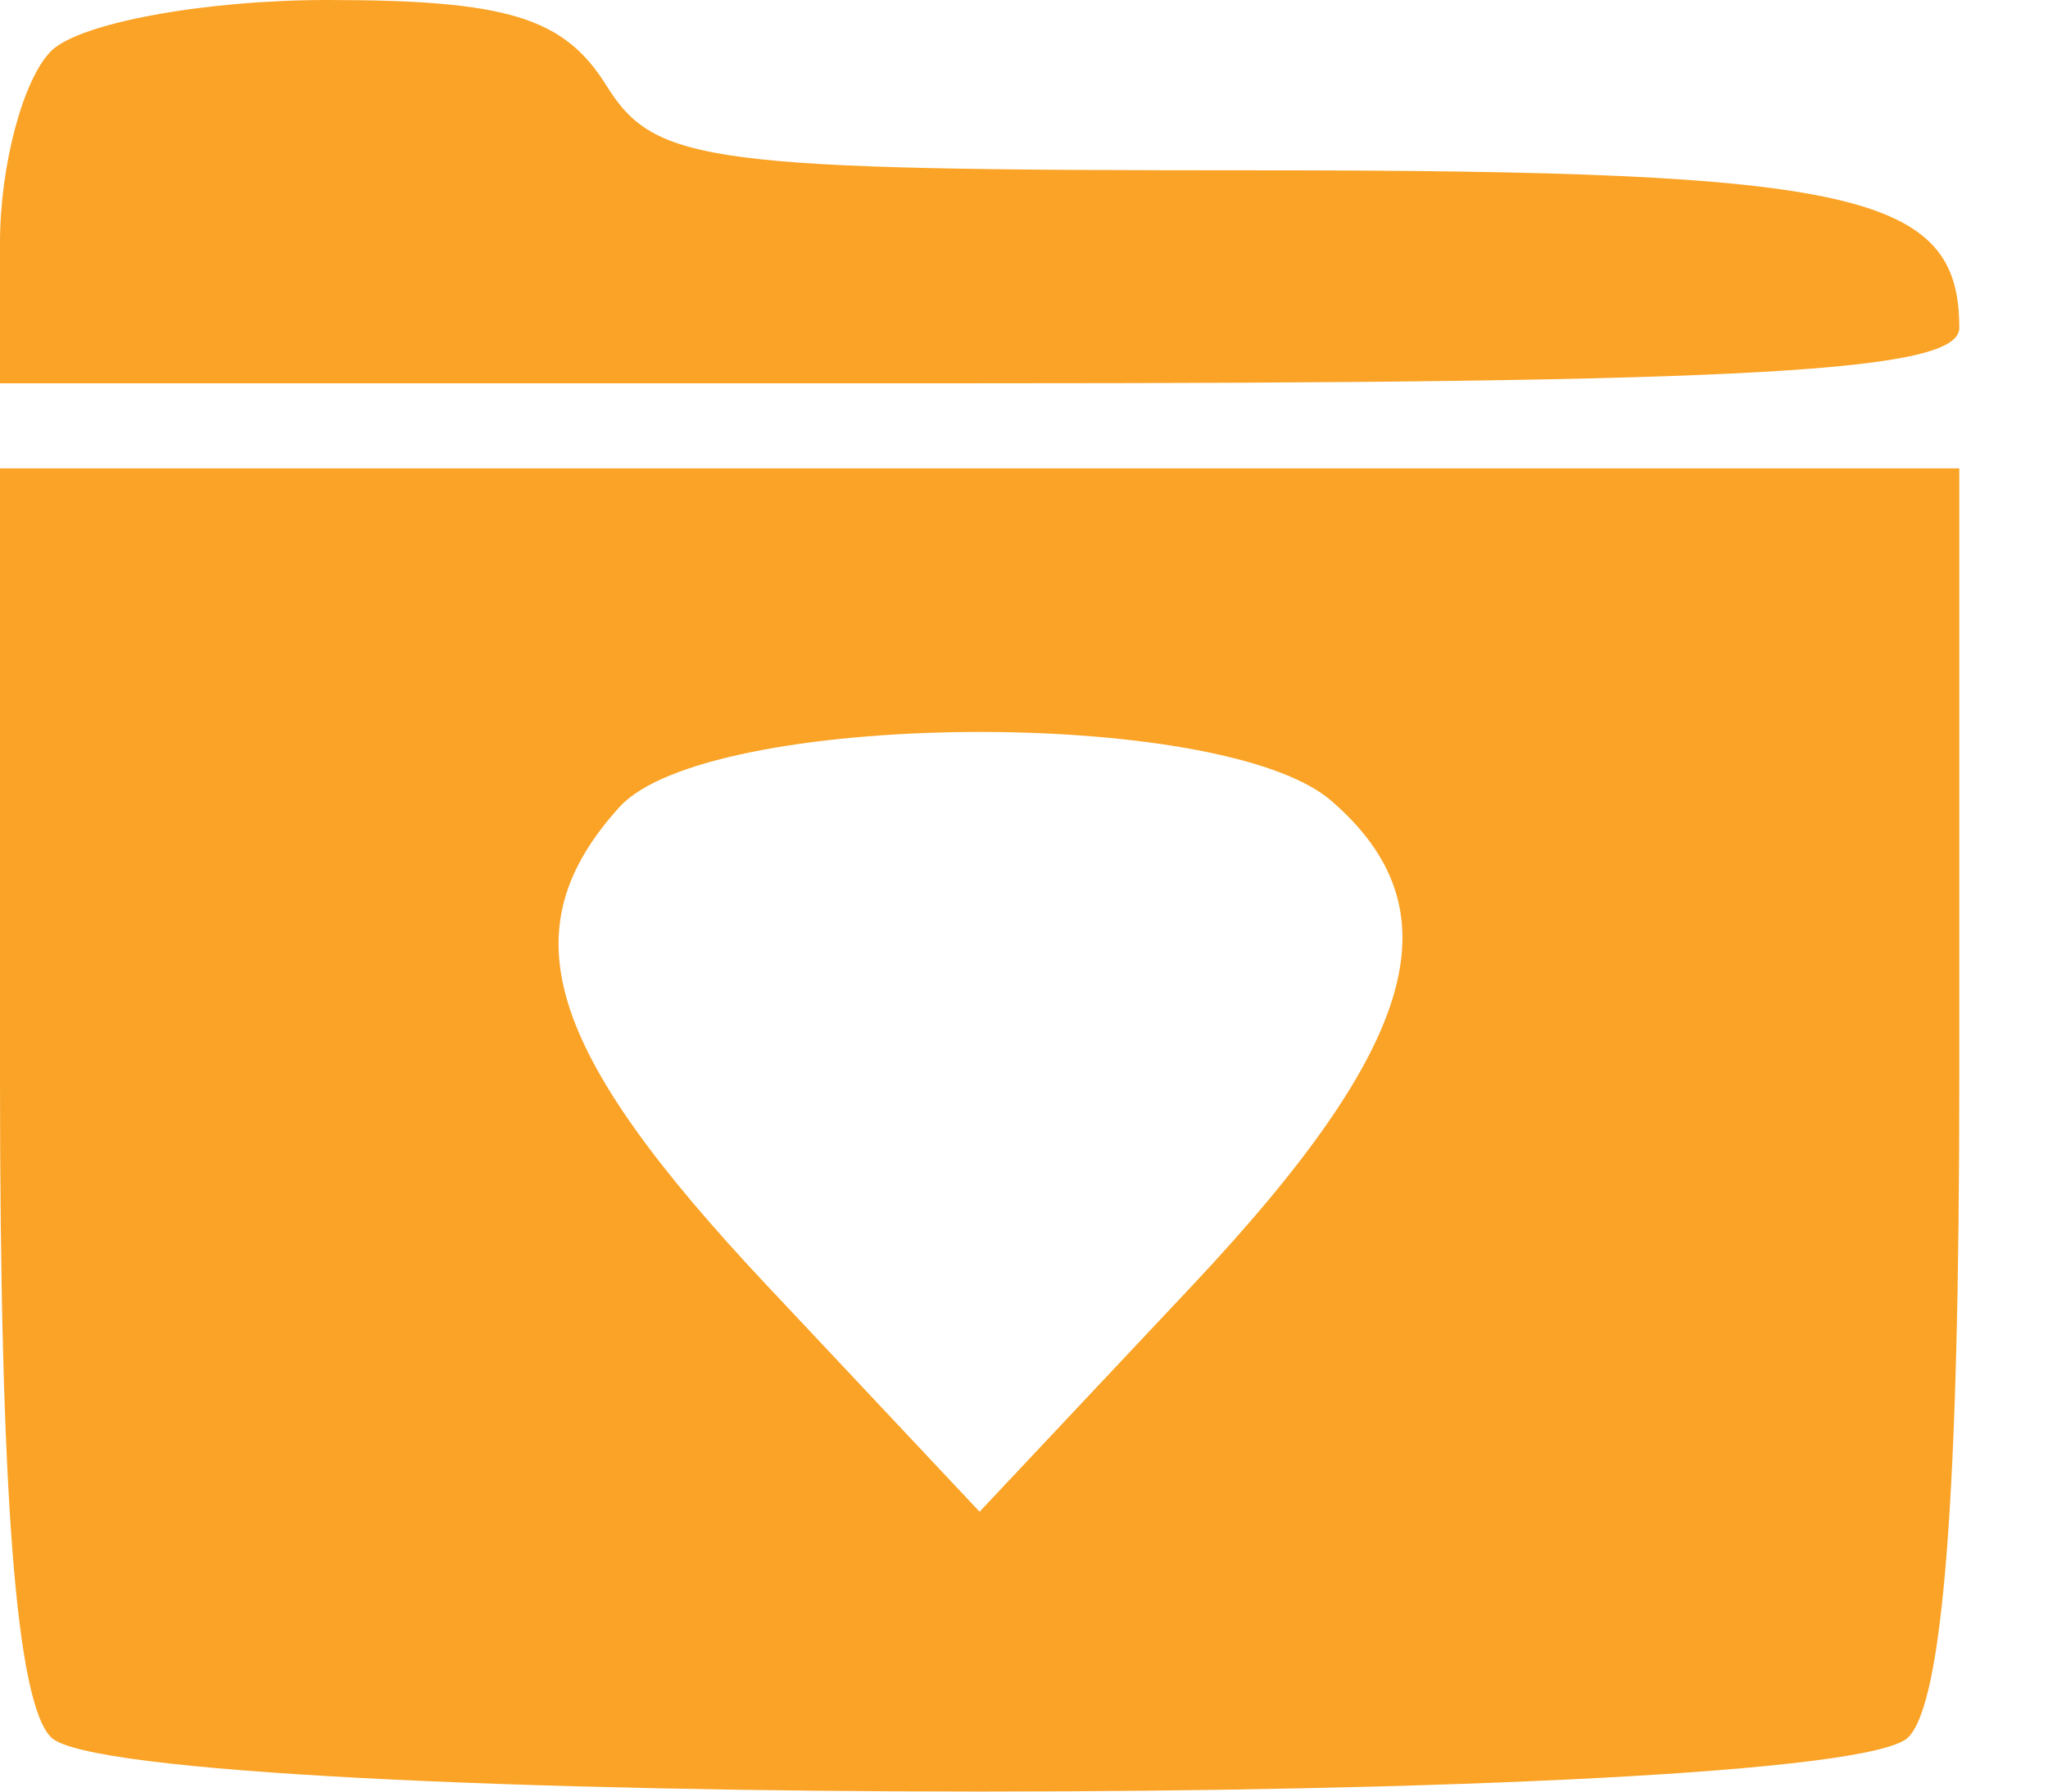 <svg width="16" height="14" viewBox="0 0 16 14" fill="none" xmlns="http://www.w3.org/2000/svg">
<path fill-rule="evenodd" clip-rule="evenodd" d="M0.399 0.399C0.18 0.619 0 1.293 0 1.897V2.995H7.653C13.711 2.995 15.307 2.905 15.307 2.562C15.307 1.511 14.504 1.331 9.83 1.331C5.512 1.331 5.119 1.28 4.736 0.666C4.405 0.136 3.96 0 2.56 0C1.591 0 0.619 0.18 0.399 0.399ZM0 8.419C0 11.676 0.126 13.303 0.399 13.576C0.964 14.141 14.343 14.141 14.908 13.576C15.181 13.303 15.307 11.676 15.307 8.419V3.66H7.653H0V8.419ZM10.399 6.256C11.386 7.108 11.085 8.162 9.317 10.043L7.653 11.813L5.99 10.043C4.258 8.2 3.97 7.267 4.839 6.307C5.523 5.551 9.538 5.515 10.399 6.256Z" fill="#FAA326"/>
</svg>
